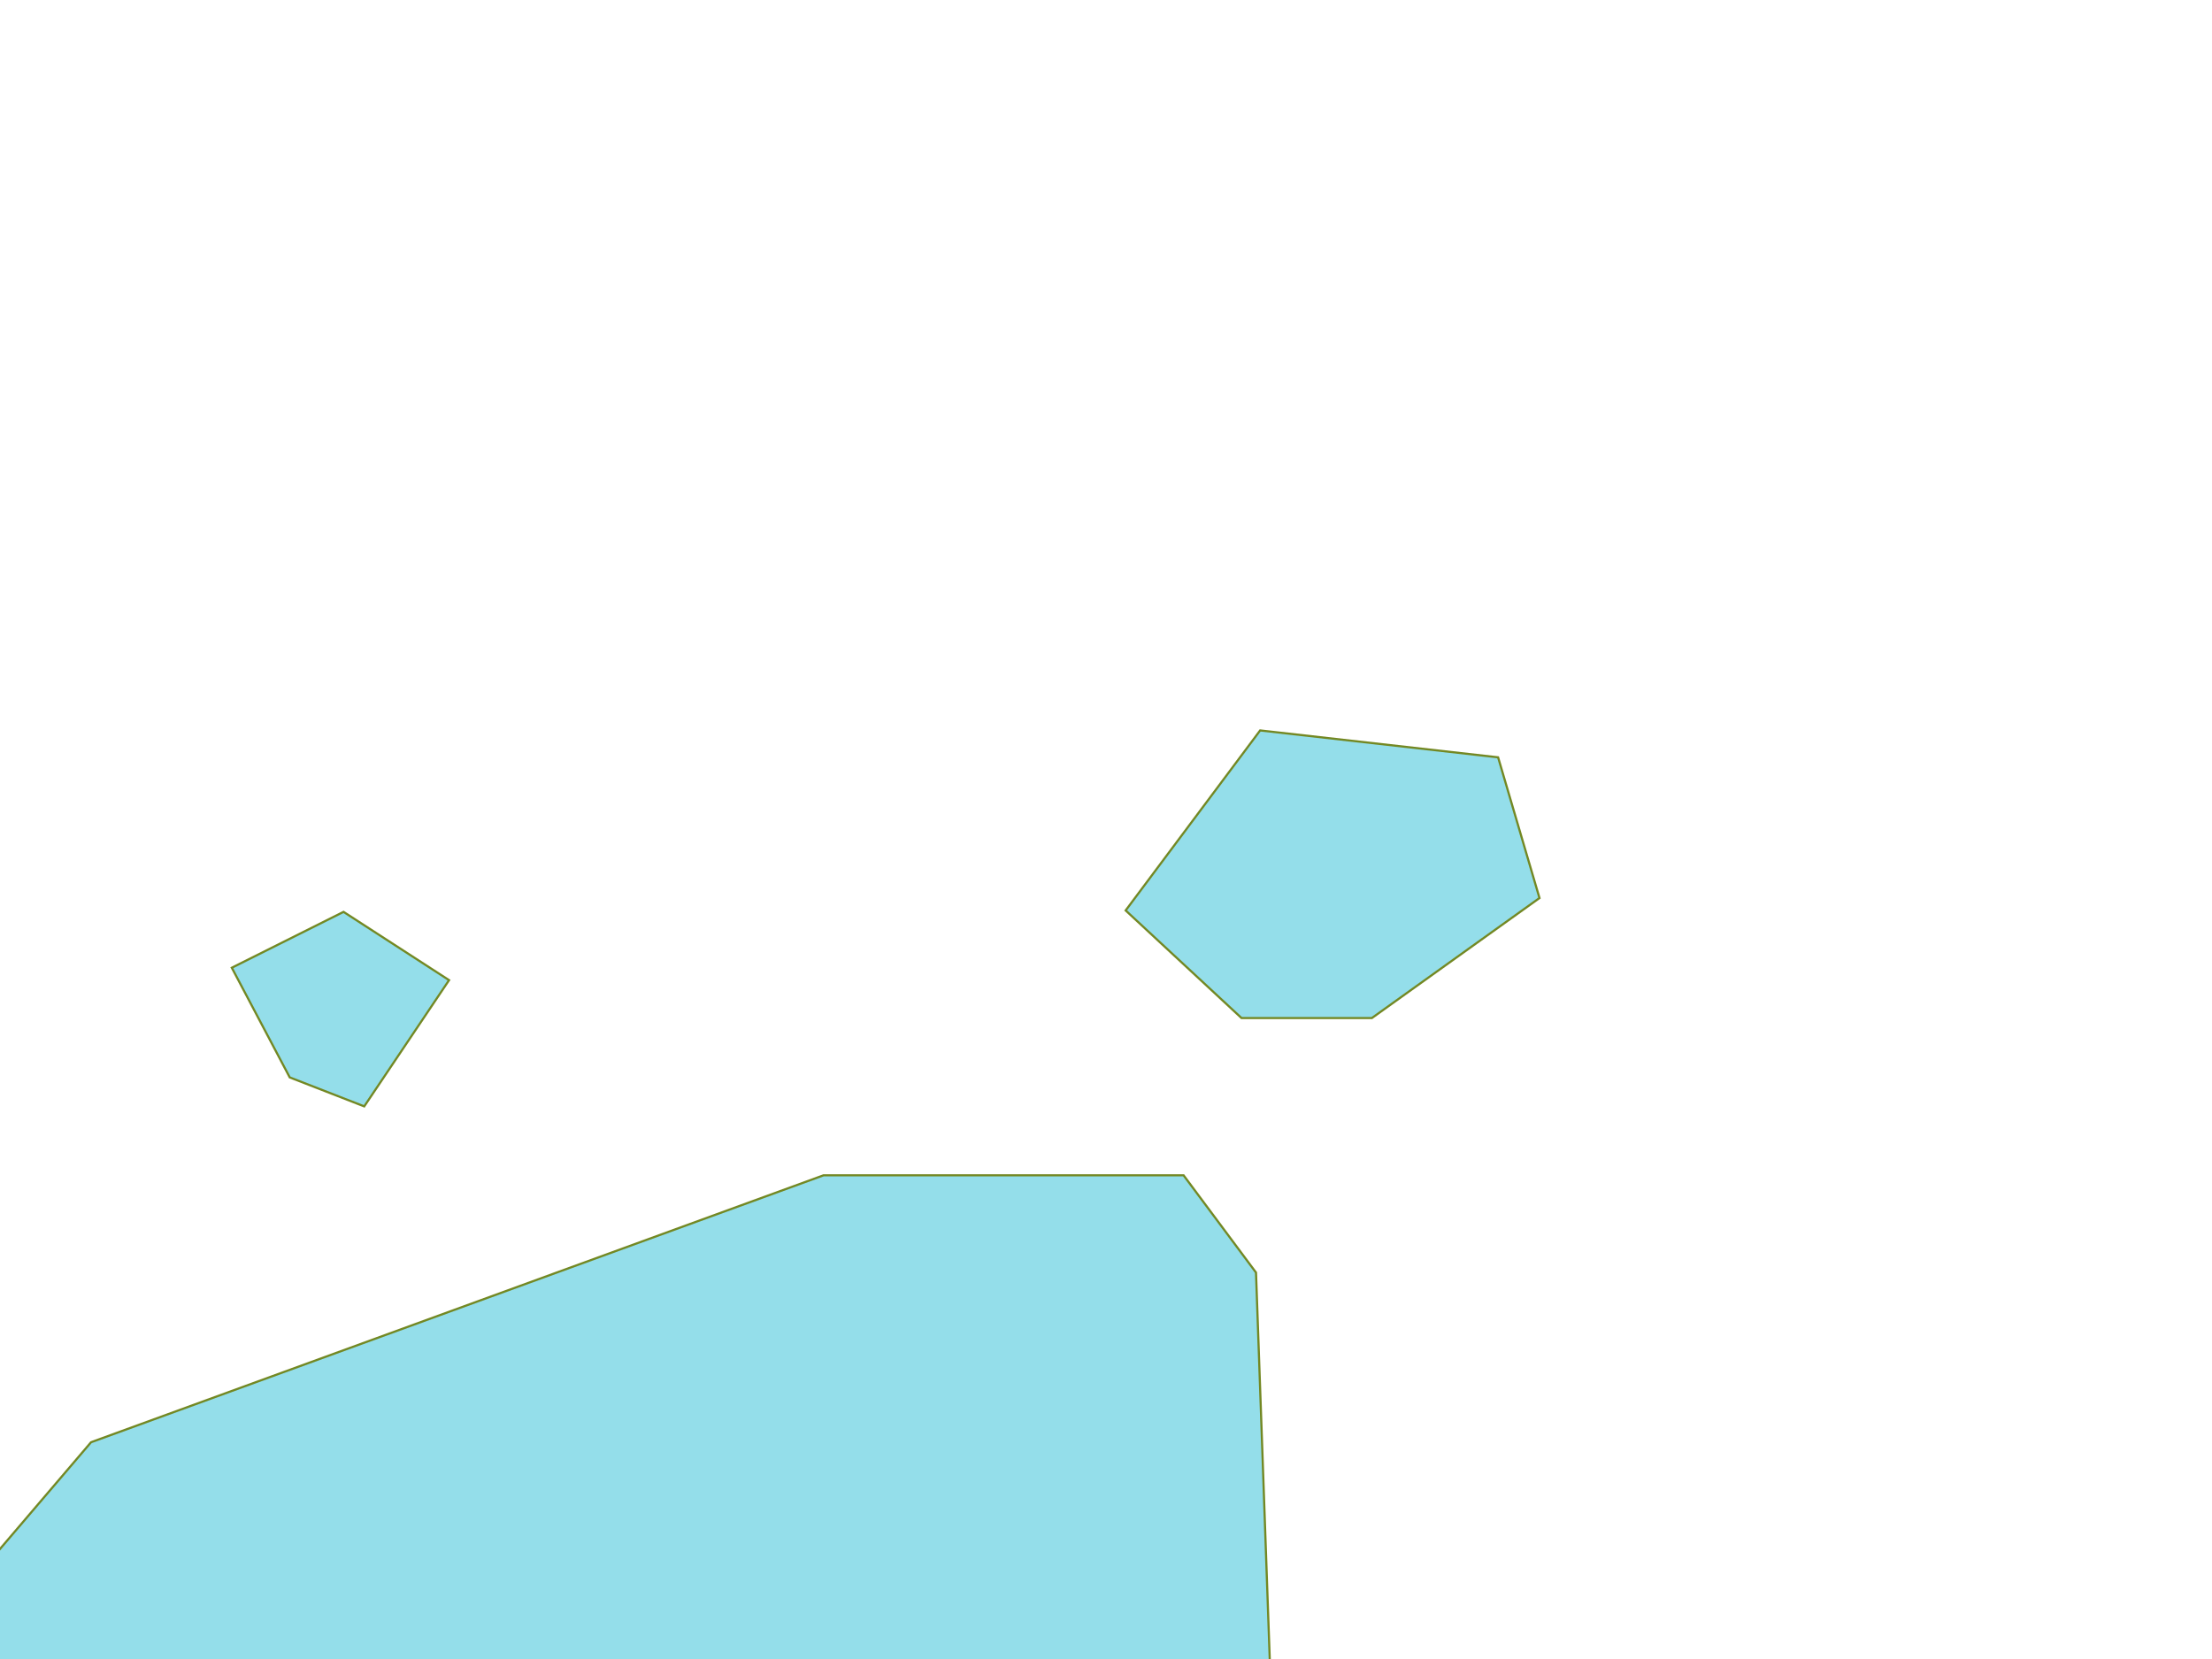 <?xml version="1.0" encoding="UTF-8" standalone="no"?>
<!-- Created with Inkscape (http://www.inkscape.org/) -->

<svg
   width="800mm"
   height="600mm"
   viewBox="0 0 800 600"
   version="1.1"
   id="svg1"
   inkscape:export-filename="비트맵.png"
   inkscape:export-xdpi="96"
   inkscape:export-ydpi="96"
   sodipodi:docname="map3.svg"
   inkscape:version="1.3.2 (091e20e, 2023-11-25, custom)"
   xml:space="preserve"
   xmlns:inkscape="http://www.inkscape.org/namespaces/inkscape"
   xmlns:sodipodi="http://sodipodi.sourceforge.net/DTD/sodipodi-0.dtd"
   xmlns="http://www.w3.org/2000/svg"
   xmlns:svg="http://www.w3.org/2000/svg"><sodipodi:namedview
   id="namedview1"
   pagecolor="#ffffff"
   bordercolor="#000000"
   borderopacity="0.25"
   inkscape:showpageshadow="2"
   inkscape:pageopacity="0.0"
   inkscape:pagecheckerboard="0"
   inkscape:deskcolor="#d1d1d1"
   inkscape:document-units="mm"
   inkscape:zoom="0.0625"
   inkscape:cx="-2832"
   inkscape:cy="-904"
   inkscape:window-width="1920"
   inkscape:window-height="1009"
   inkscape:window-x="-8"
   inkscape:window-y="-8"
   inkscape:window-maximized="1"
   inkscape:current-layer="g1" /><defs
   id="defs1" /><g
   inkscape:label="Layer 1"
   inkscape:groupmode="layer"
   id="g1">
 
     
     
     
     
     <rect
   style="fill:#29bdd6;fill-opacity:0.498;stroke:#738823;stroke-width:0.451"
   id="rect1"
   width="33.549"
   height="33.549"
   x="-1256.027"
   y="-438.817"
   ry="9.324"
   inkscape:label="ship" />
   
     
     
     
     
     
     <g
   id="g12"><path
   style="fill:#29bdd6;fill-opacity:0.498;stroke:#738823;stroke-width:0.781"
   d="M 24.696,933.198 -36.669,603.174 32.928,521.603 297.845,425.065 h 130.214 l 26.192,35.173 5.987,168.38 -151.168,341.25 z"
   id="path6" />
     </g>
     <g
   id="g11"><path
   style="fill:#29bdd6;fill-opacity:0.498;stroke:#738823;stroke-width:0.781"
   d="m 407.105,329.276 v 0 l 48.643,-65.107 86.061,9.729 14.967,50.888 -60.617,43.405 h -47.146 z"
   id="path7" />
     </g>
     <g
   id="g10"
   transform="translate(61.383,-8.467)"><path
   style="fill:#29bdd6;fill-opacity:0.498;stroke:#738823;stroke-width:0.781"
   d="M 22.451,358.462 62.862,338.256 101.028,362.952 70.345,408.602 43.405,398.125 Z"
   id="path8" />
     </g>
     <g
   id="g13"
   transform="translate(222.25,122.767)"><path
   style="fill:#29bdd6;fill-opacity:0.498;stroke:#738823;stroke-width:0.781"
   d="m 1022.253,333.766 -71.842,135.452 22.451,335.263 74.835,180.353 109.26,3.742 105.518,-200.559 -3.742,-273.898 -107.015,-159.4 z"
   id="path12" />
     </g>
     <g
   id="g14"
   transform="translate(332.427,12.08)"><path
   style="fill:#29bdd6;fill-opacity:0.498;stroke:#738823;stroke-width:0.781"
   d="m 1548.346,687.738 -128.717,-5.238 -34.424,173.618 104.77,157.154 150.419,-62.862 15.716,-147.426 z"
   id="path13" />
     </g>
     <g
   id="g15"
   transform="translate(275.167,12.7)"><path
   style="fill:#29bdd6;fill-opacity:0.498;stroke:#738823;stroke-width:0.781"
   d="m 1198.033,-122.767 330.2,-88.9 L 1805.517,-139.7 1769.533,2.117 1424.517,107.95 1151.467,38.1 Z"
   id="path14" />
     </g>
     
     <g
   id="g17"
   transform="translate(-52.917,31.75)"><path
   style="fill:#29bdd6;fill-opacity:0.498;stroke:#738823;stroke-width:0.781"
   d="m -711.2,-78.317 61.383,2.117 63.5,137.583 46.567,237.067 38.1,334.433 -91.017,537.633 -285.75,4.233 -116.417,-245.533 -38.1,-482.6 215.9,-406.4 z"
   id="path16" />
     </g>
     <g
   id="g18"><path
   style="fill:#29bdd6;fill-opacity:0.498;stroke:#738823;stroke-width:0.781"
   d="m -426.508,397.933 171.45,-76.2 112.183,43.392 -120.65,114.3 -123.825,-24.342 z"
   id="path17" />
     </g>
     <g
   id="g19"><path
   style="fill:#29bdd6;fill-opacity:0.498;stroke:#738823;stroke-width:0.781"
   d="m -1363.133,844.55 -8.467,-3.175 -164.042,173.567 105.833,188.383 331.258,-37.042 20.108,-175.683 -127,-117.475 z"
   id="path18" />
     </g>
     <g
   id="g20"
   transform="translate(0,-114.3)"><path
   style="fill:#29bdd6;fill-opacity:0.498;stroke:#738823;stroke-width:0.781"
   d="m -2074.439,227.5 230.493,-148.174 324.786,127.22 -157.155,246.957 -315.806,32.928 z"
   id="path19" />
     </g>
     <g
   id="g21"><path
   style="fill:#29bdd6;fill-opacity:0.498;stroke:#738823;stroke-width:0.781"
   d="m -2057.975,-502.894 116.743,73.339 462.483,-8.98 142.187,-139.194 13.47,-146.678 -173.618,-110.756 -377.171,167.631 z"
   id="path20" />
     </g><path
   style="fill:#29bdd6;fill-opacity:0.498;stroke:#738823;stroke-width:0.781"
   d="m 1345.625,-651.061 116.743,73.339 462.483,-8.98 142.187,-139.194 13.47,-146.678 -173.618,-110.756 -377.171,167.631 z"
   id="path9" />
     <path
   style="fill:#29bdd6;fill-opacity:0.498;stroke:#738823;stroke-width:0.497"
   d="M 52.725,-1278.615 -156.794,-1105.13 -53.413,-748.961 280.164,-641.19 601.334,-889.589 633.038,-1210.273 Z"
   id="path1" /><path
   style="fill:#29bdd6;fill-opacity:0.498;stroke:#738823;stroke-width:0.781"
   d="m -133.259,-503.572 -46.567,148.167 -146.05,-4.233 -93.133,-150.283 78.317,-101.6 152.4,-14.817 z"
   id="path2" /><path
   style="fill:#29bdd6;fill-opacity:0.498;stroke:#738823;stroke-width:0.461"
   d="m 83.432,-604.485 -27.31,88.156 -85.653,-2.519 -54.619,-89.416 45.93,-60.45 89.377,-8.816 z"
   id="path3" /><path
   style="fill:#29bdd6;fill-opacity:0.498;stroke:#738823;stroke-width:0.504"
   d="m -1895.47,-23.503 -74.201,54.602 -87.504,-58.266 -10.098,-109.389 79.088,-19.595 97.265,51.385 z"
   id="path4" /><path
   style="fill:#29bdd6;fill-opacity:0.498;stroke:#738823;stroke-width:0.544"
   d="m -155.524,-985.073 -31.434,106.63 -98.587,-3.047 -62.867,-108.154 52.865,-73.118 102.873,-10.663 z"
   id="path5" /><path
   style="fill:#29bdd6;fill-opacity:0.498;stroke:#738823;stroke-width:0.781"
   d="m 1200.246,-924.074 171.45,-76.2 112.183,43.392 -120.65,114.3 -123.825,-24.342 z"
   id="path10" /><path
   style="fill:#29bdd6;fill-opacity:0.498;stroke:#738823;stroke-width:0.781"
   d="m 1431.572,-1012.691 v 0 l 48.643,-65.107 86.061,9.729 14.967,50.888 -60.617,43.405 h -47.146 z"
   id="path21" /><path
   style="fill:#29bdd6;fill-opacity:0.498;stroke:#738823;stroke-width:0.781"
   d="m 1586.667,-1072.405 40.411,-20.206 38.166,24.696 -30.683,45.65 -26.941,-10.477 z"
   id="path22" /><path
   style="fill:#29bdd6;fill-opacity:0.498;stroke:#738823;stroke-width:0.781"
   d="m -2040.819,-281.127 130.238,-135.054 120.267,-1.955 -68.843,151.267 -123.895,23.984 z"
   id="path23" /><path
   style="fill:#29bdd6;fill-opacity:0.498;stroke:#738823;stroke-width:0.544"
   d="m -1591.479,-932.954 18.032,109.695 -90.114,40.102 -103.623,-70.083 15.835,-88.827 88.016,-54.312 z"
   id="path24" /></g>
     </svg>

